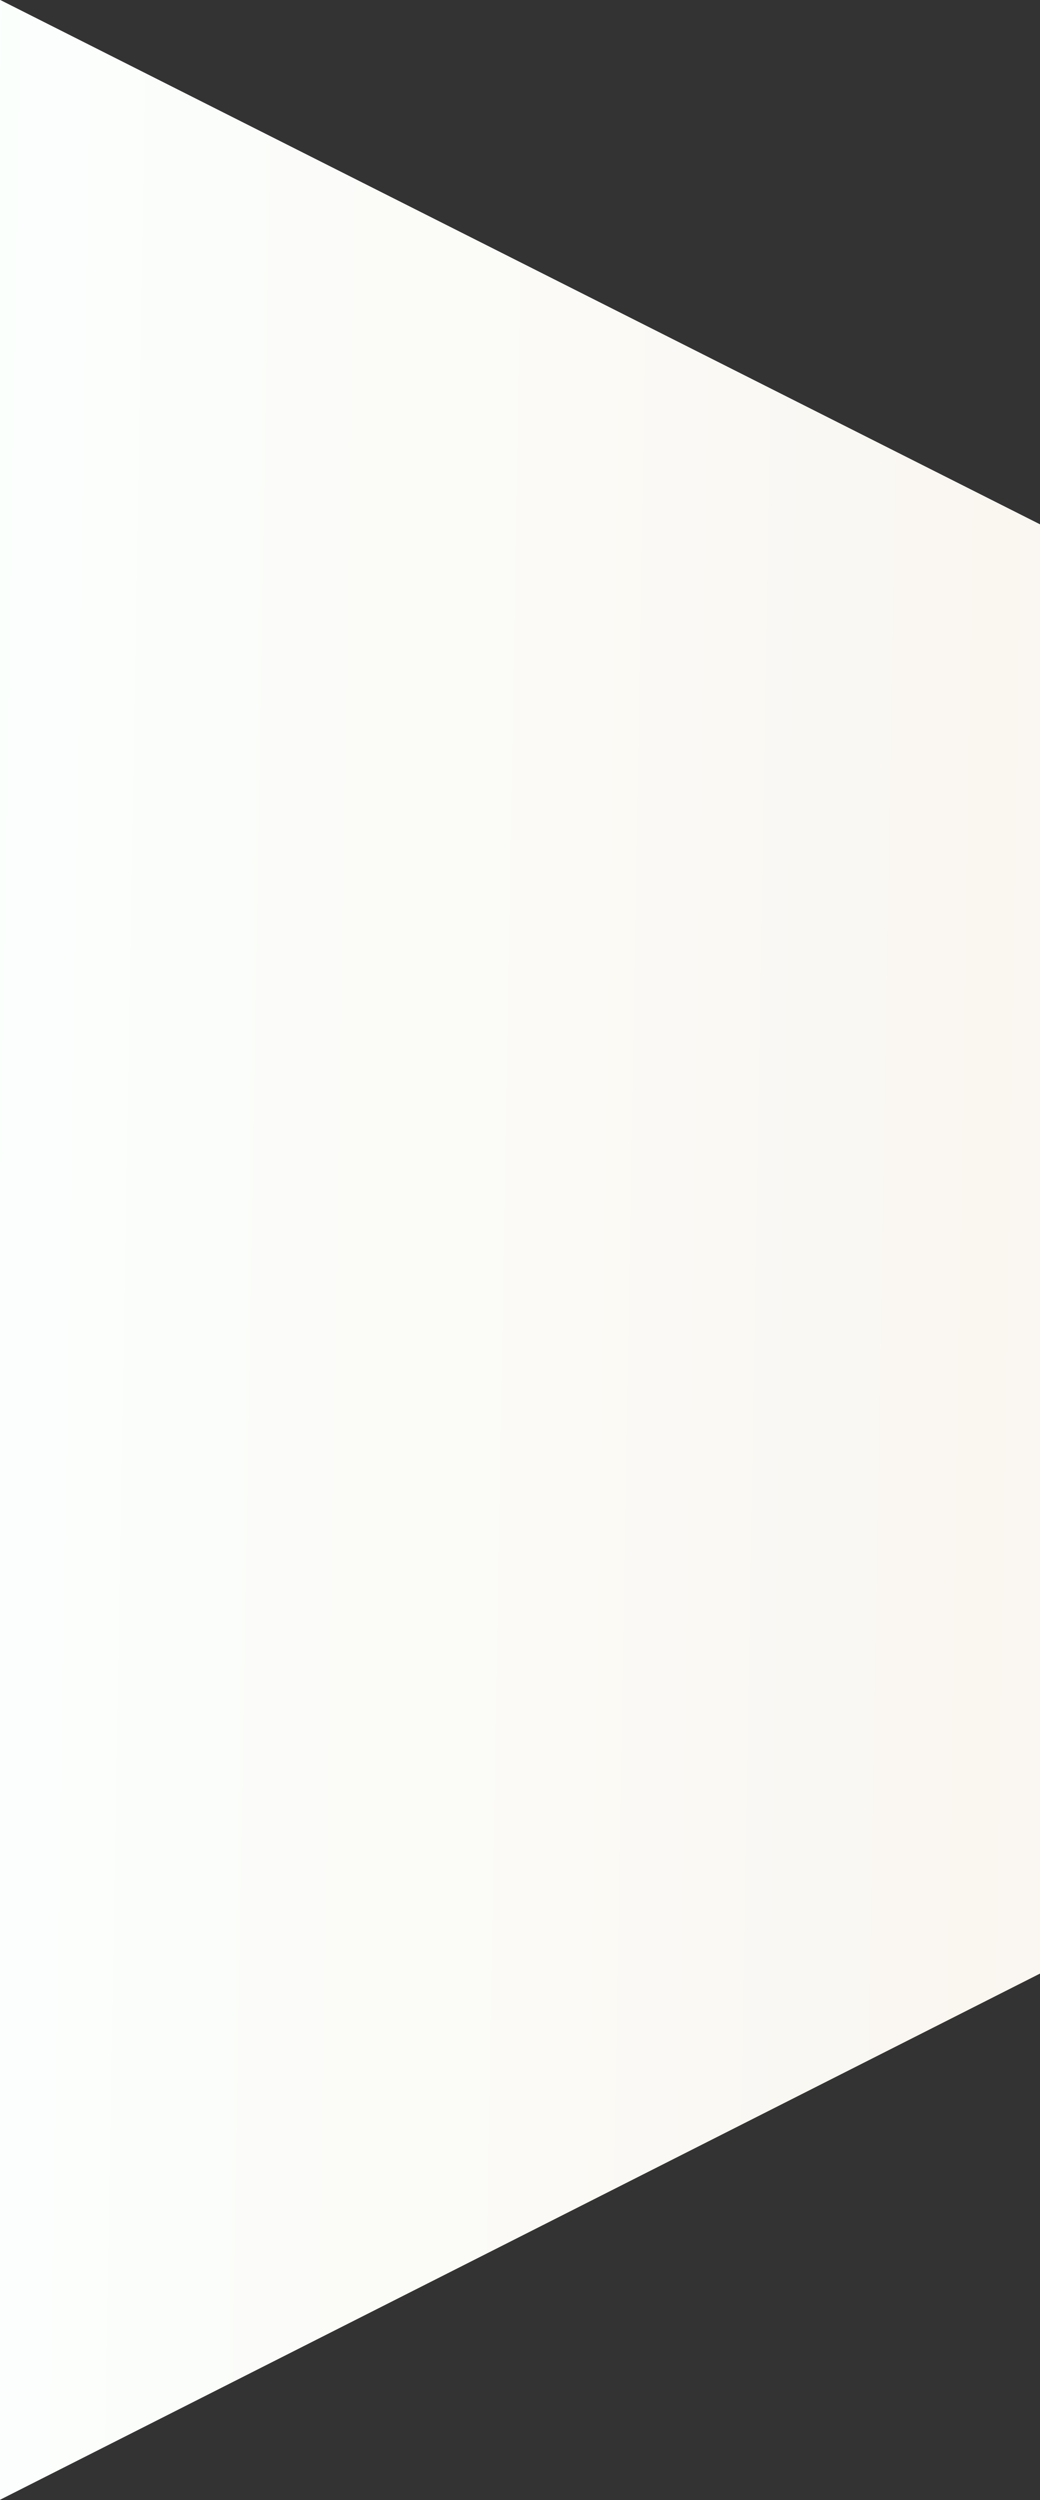 <?xml version="1.0" encoding="UTF-8"?>
<svg width="333px" height="800px" viewBox="0 0 333 800" version="1.1" xmlns="http://www.w3.org/2000/svg" xmlns:xlink="http://www.w3.org/1999/xlink">
    <rect x="0" y="0" width="333" height="800" fill="#333333" stroke="none"/>
    <!-- Generator: Sketch 47.1 (45422) - http://www.bohemiancoding.com/sketch -->
    <title>Path 5</title>
    <desc>Created with Sketch.</desc>
    <defs>
        <linearGradient x1="55.677%" y1="55.722%" x2="116.726%" y2="56.861%" id="linearGradient-1">
            <stop stop-color="#FBFFFD" offset="0%"></stop>
            <stop stop-color="#FAF3EC" offset="100%"></stop>
        </linearGradient>
    </defs>
    <g id="Page-1" stroke="none" stroke-width="1" fill="none" fill-rule="evenodd">
        <g id="Home-" transform="translate(0, -1964)" fill="url(#linearGradient-1)">
            <polygon id="Path-5" points="-473 2131.78 -69.346 1929 333 2131.78 333 2595.549 -69.346 2799 -473 2595.549"></polygon>
        </g>
    </g>
</svg>